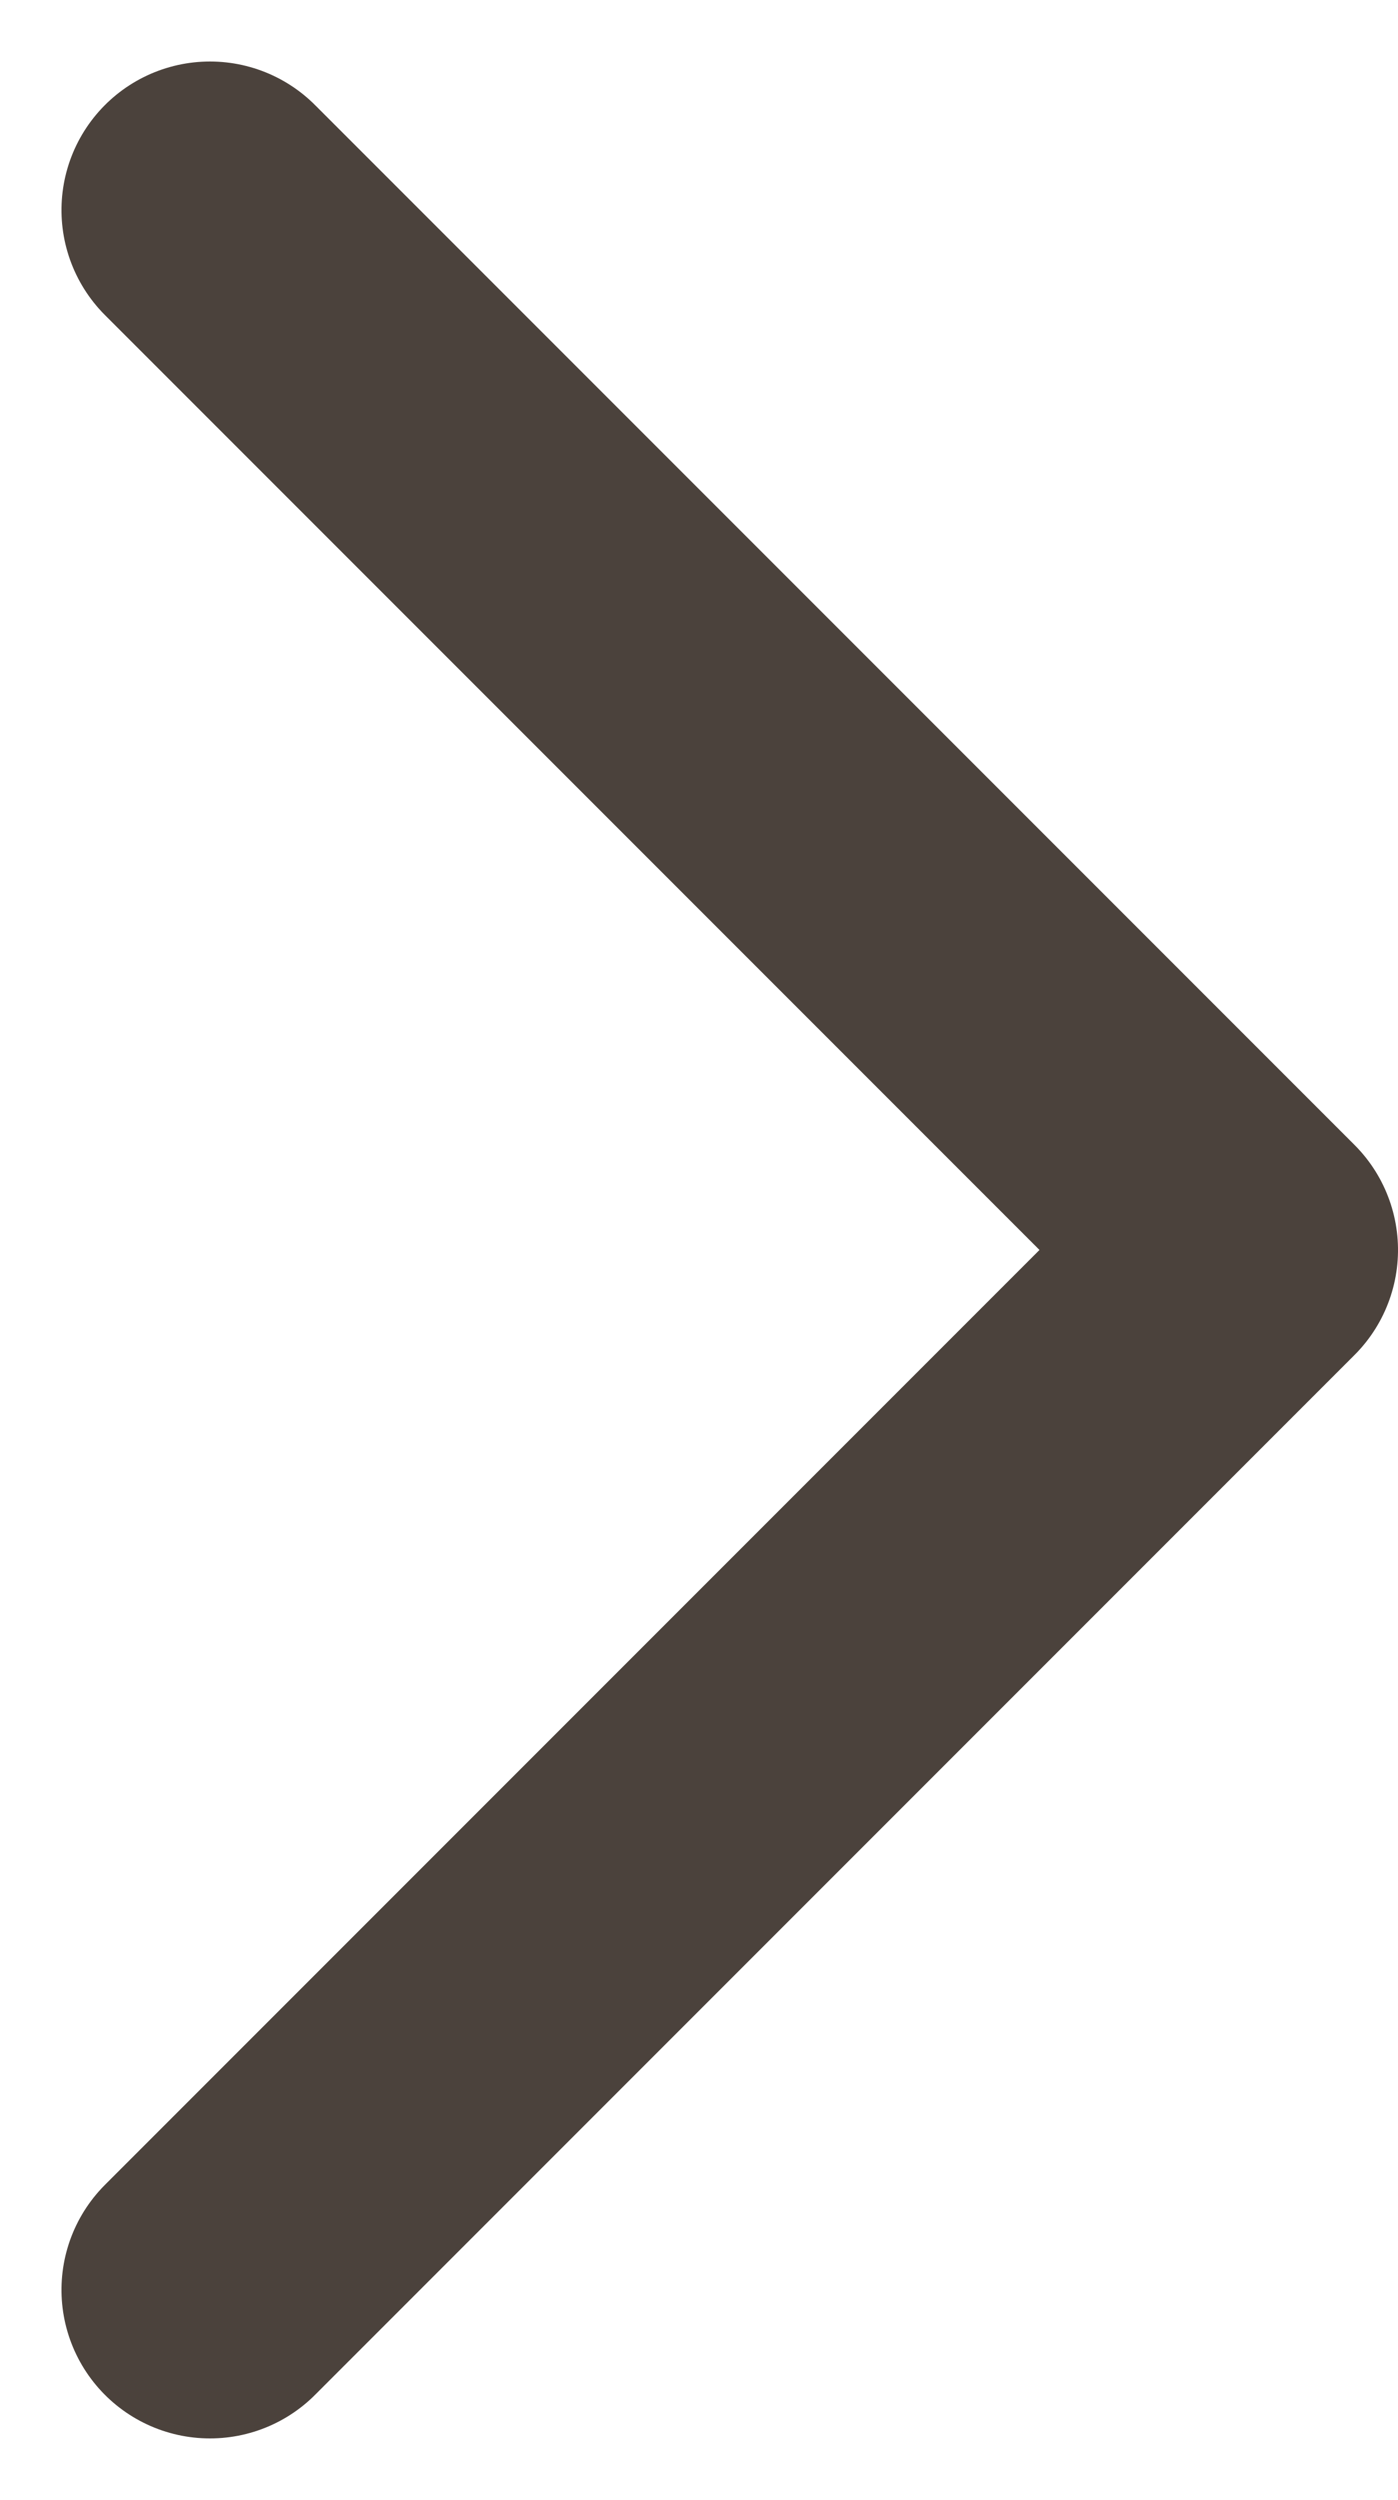 <svg xmlns="http://www.w3.org/2000/svg" width="9.414" height="16.828" viewBox="0 0 9.414 16.828">
  <path id="Shape" d="M0,7,7,0l7,7" transform="translate(8.414 1.414) rotate(90)" fill="none" stroke="#4b423c" stroke-linecap="round" stroke-linejoin="round" stroke-miterlimit="10" stroke-width="2"/>
</svg>
